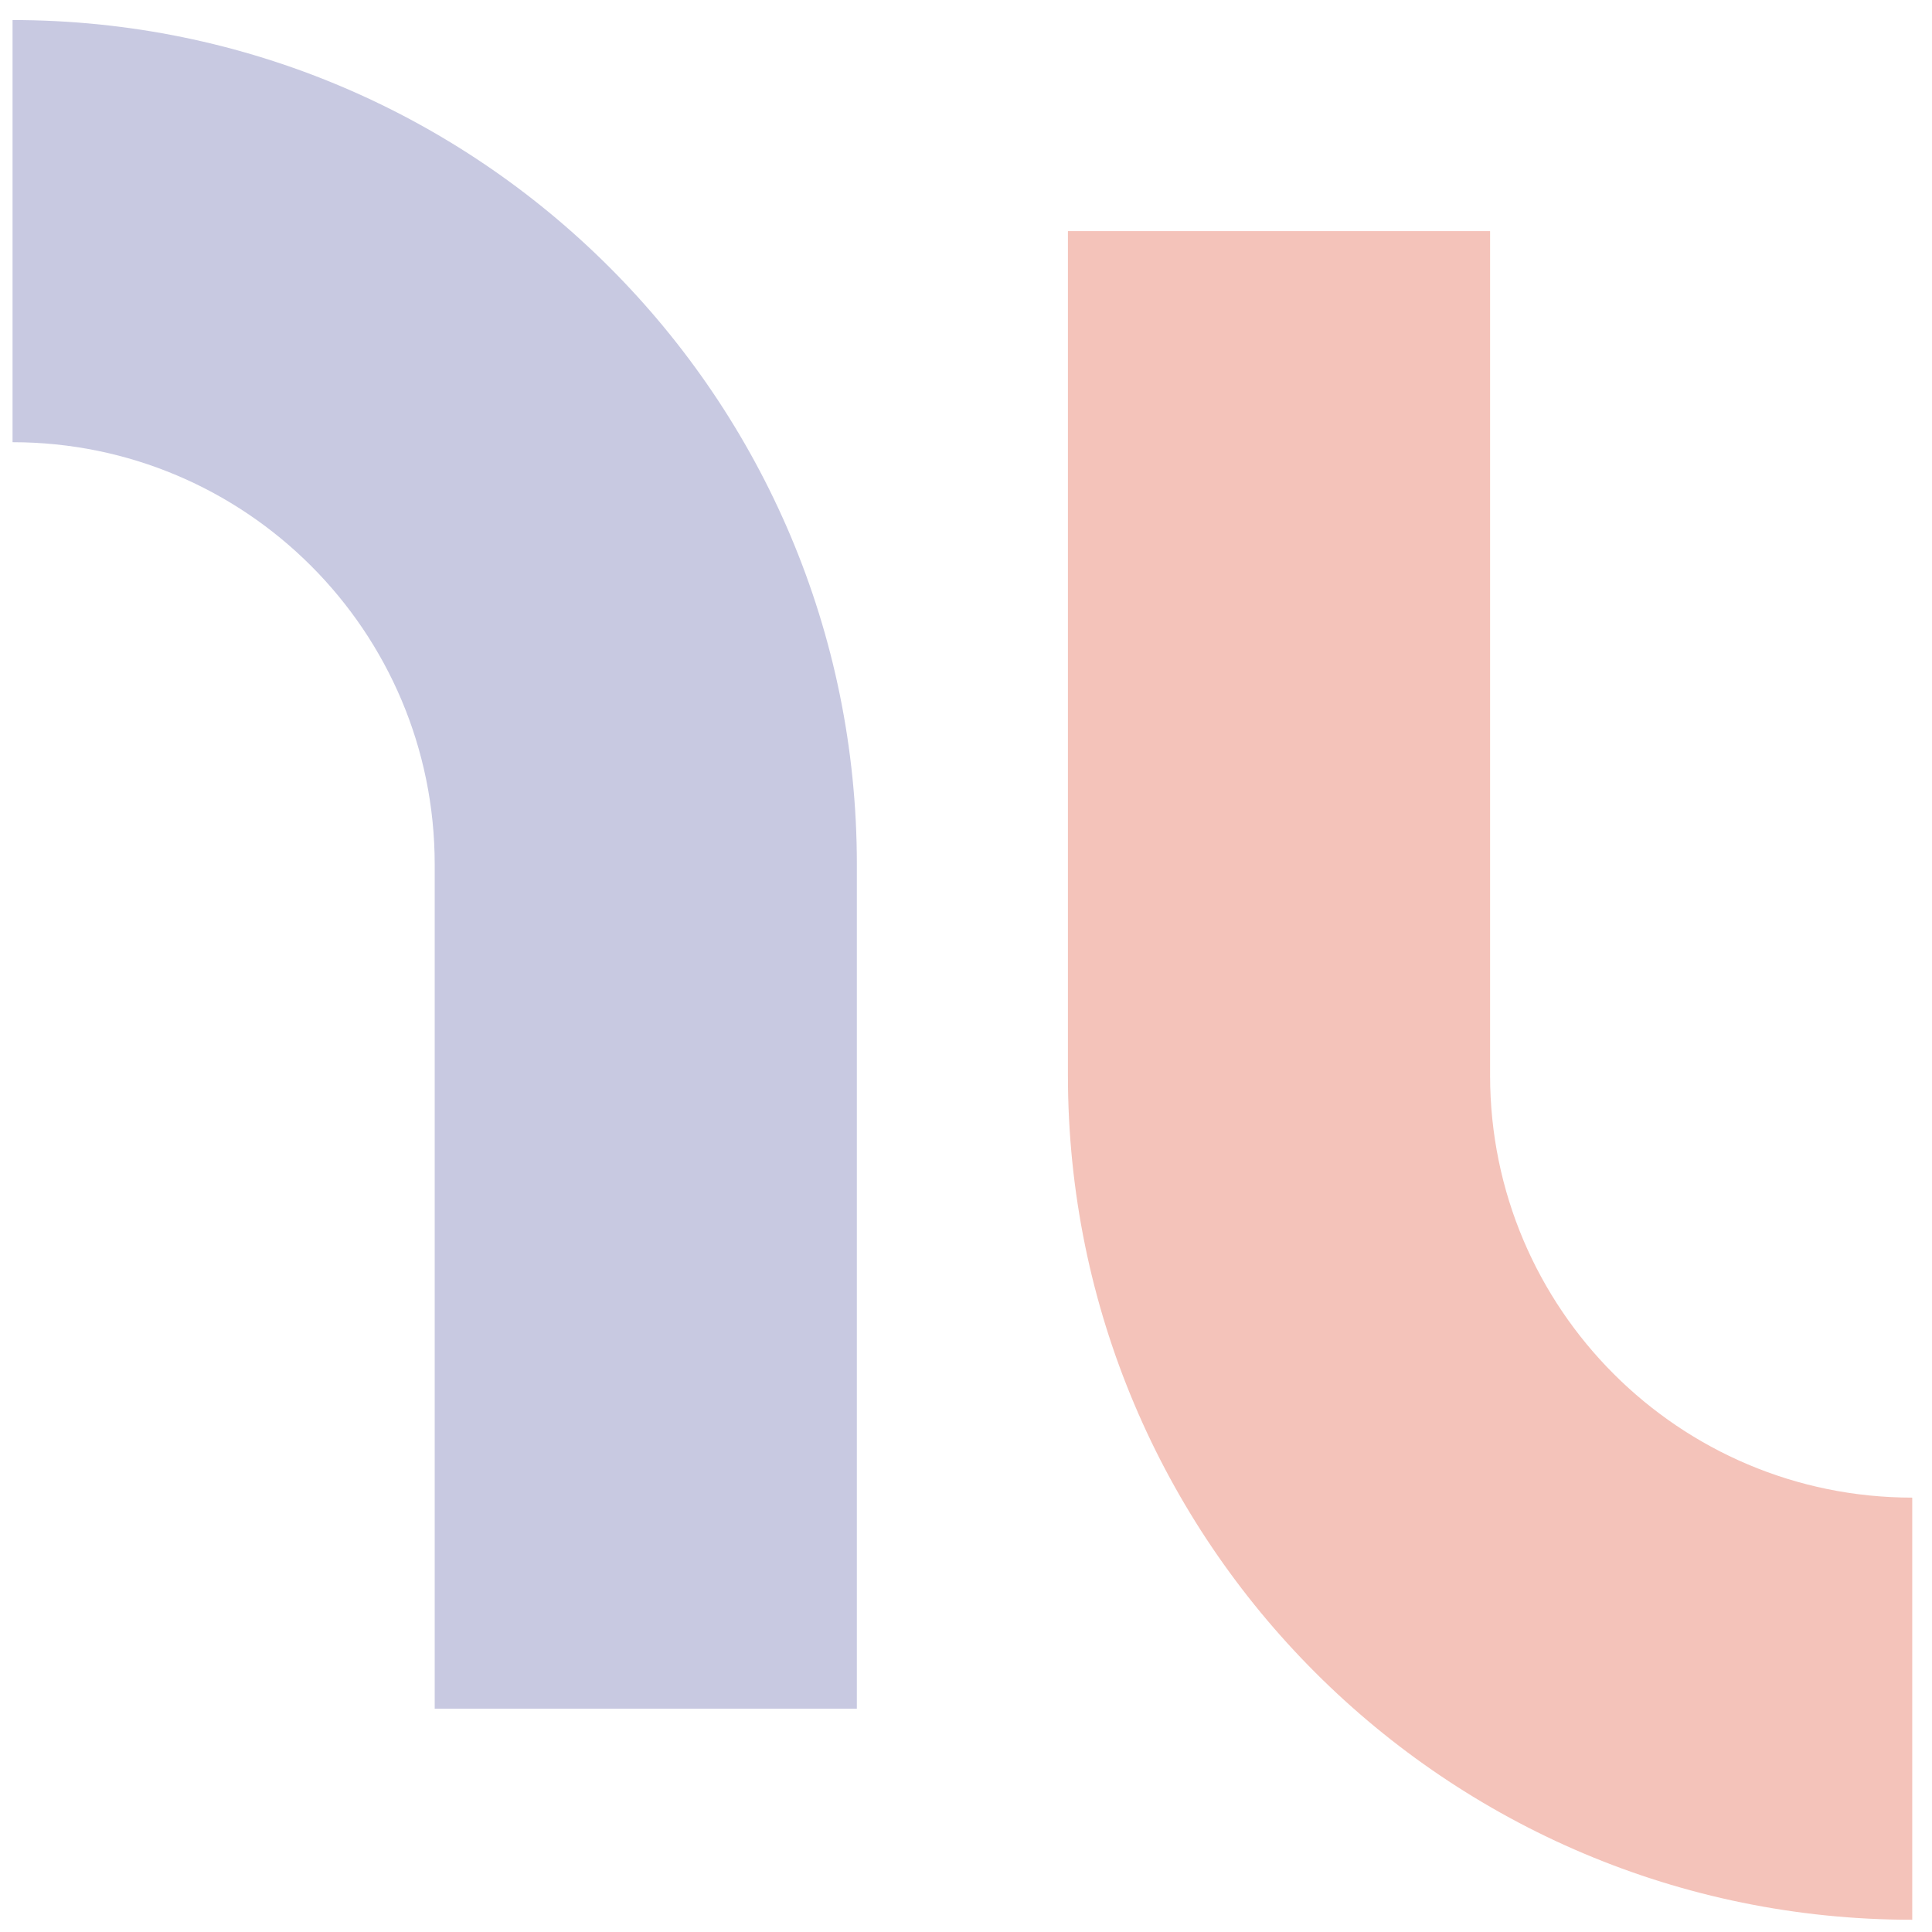 <svg width="79" height="79" viewBox="0 0 79 79" fill="none" xmlns="http://www.w3.org/2000/svg">
<path fill-rule="evenodd" clip-rule="evenodd" d="M78.192 61.238L78.192 61.238L78.192 78.5L78.192 78.5C59.125 78.5 43.668 63.043 43.668 43.975L43.668 9.451L60.93 9.451L60.93 43.975C60.93 53.509 68.659 61.238 78.192 61.238Z" fill="#DE492E" fill-opacity="0.33"/>
<path fill-rule="evenodd" clip-rule="evenodd" d="M0.513 18.082H0.513V0.82H0.513C19.58 0.82 35.037 16.277 35.037 35.344L35.037 35.344V69.869H17.775V35.344L17.775 35.344C17.775 25.811 10.046 18.082 0.513 18.082Z" fill="#585CA4" fill-opacity="0.33"/>
</svg>
